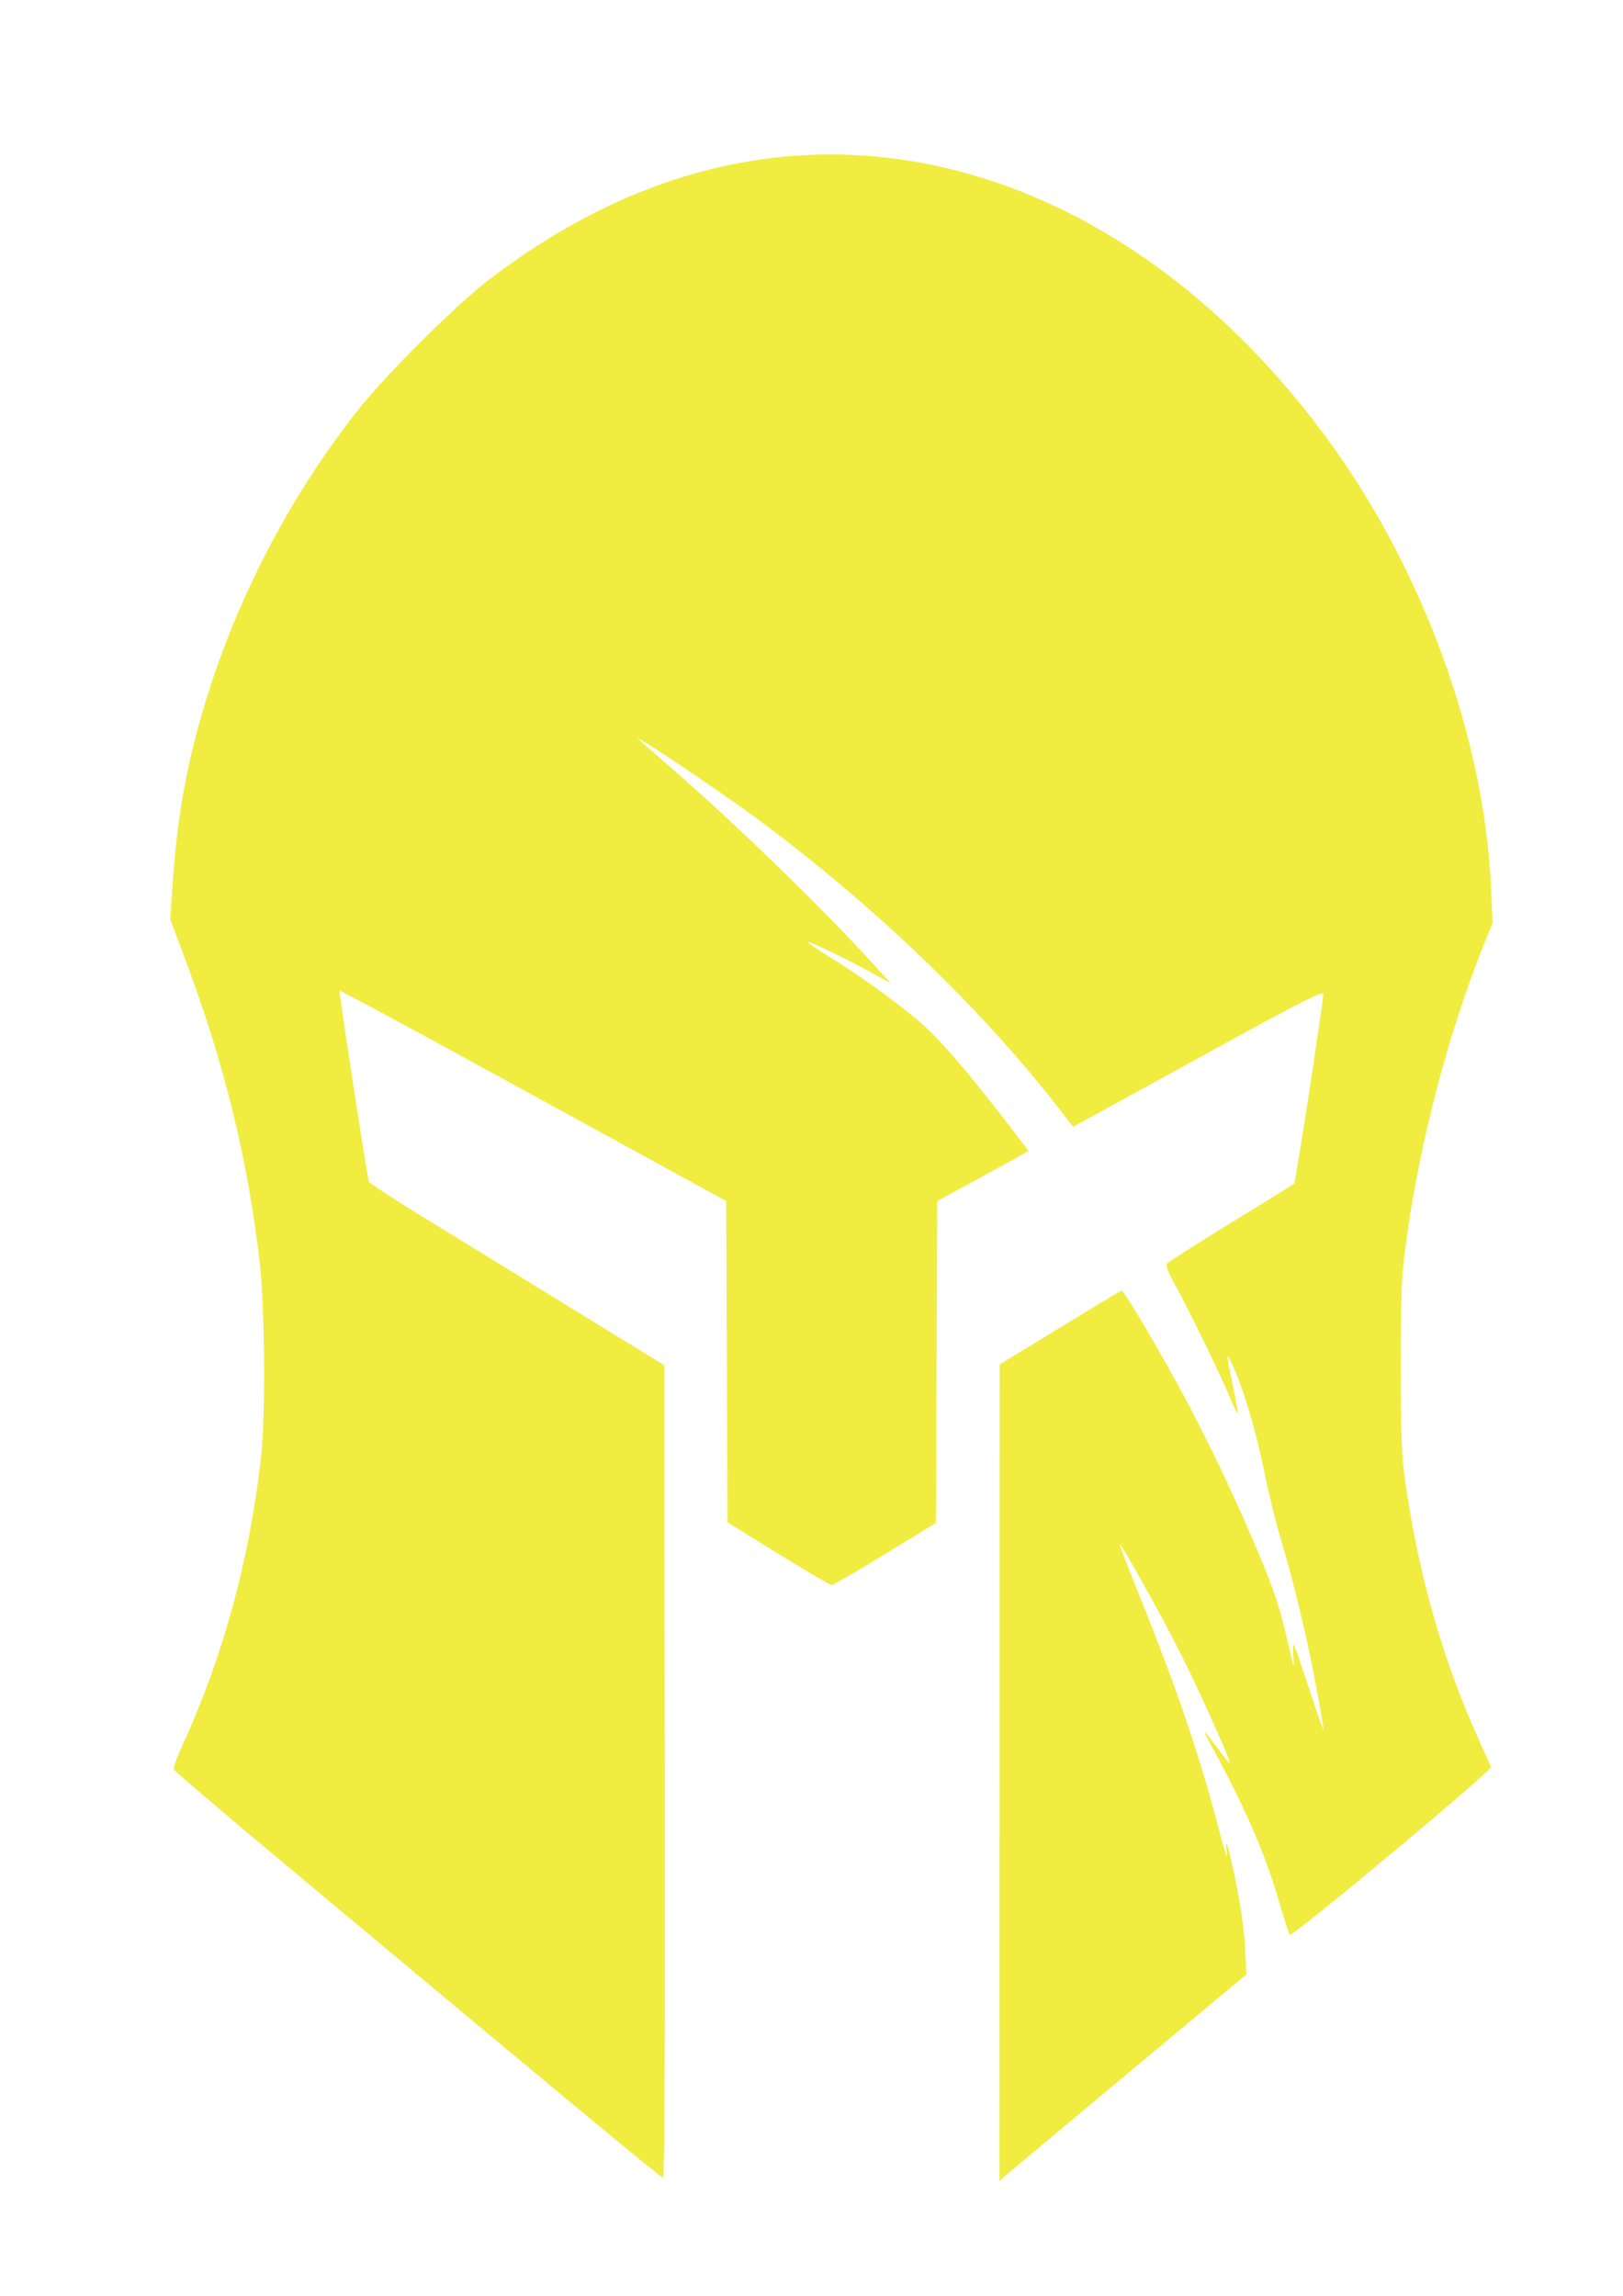 <?xml version="1.0" encoding="UTF-8" standalone="no"?>
<svg
   xmlns:dc="http://purl.org/dc/elements/1.1/"
   xmlns:cc="http://creativecommons.org/ns#"
   xmlns:rdf="http://www.w3.org/1999/02/22-rdf-syntax-ns#"
   xmlns:svg="http://www.w3.org/2000/svg"
   xmlns="http://www.w3.org/2000/svg"
   id="svg8"
   version="1.1"
   viewBox="0 0 210 297"
   height="297mm"
   width="210mm">
  <defs
     id="defs2" />
  <g
     id="layer1">
    <path
       id="path21"
       d="m 129.334,229.335 0.015,-52.828 7.761,-4.733 c 4.269,-2.603 7.865,-4.774 7.991,-4.825 0.292,-0.117 5.139,8.1 8.459,14.341 3.141,5.905 6.7,13.443 9.33,19.765 2.179,5.237 2.721,6.909 3.854,11.895 0.651,2.866 0.734,3.064 0.615,1.466 -0.076,-1.016 -0.06,-1.77 0.034,-1.676 0.094,0.094 1,2.701 2.013,5.792 1.012,3.091 1.849,5.478 1.858,5.304 0.009,-0.174 -0.413,-2.658 -0.94,-5.522 -1.127,-6.124 -2.961,-13.787 -4.569,-19.09 -0.631,-2.083 -1.626,-6.14 -2.21,-9.016 -1.026,-5.053 -2.538,-10.167 -3.943,-13.334 -0.372,-0.839 -0.72,-1.478 -0.773,-1.42 -0.053,0.058 0.246,1.723 0.665,3.7 0.419,1.977 0.712,3.644 0.652,3.704 -0.06,0.06 -0.44,-0.706 -0.844,-1.701 -1.125,-2.773 -5.728,-12.249 -7.239,-14.904 -0.851,-1.496 -1.249,-2.509 -1.081,-2.756 0.146,-0.215 3.886,-2.608 8.311,-5.318 4.425,-2.71 8.092,-4.971 8.148,-5.024 0.198,-0.187 3.854,-23.986 3.77,-24.537 -0.069,-0.452 -2.662,0.856 -13.495,6.804 -7.376,4.05 -14.638,8.032 -16.139,8.85 l -2.729,1.487 -2.159,-2.769 C 126.799,130.306 113.068,117.137 98.279,106.15 93.419,102.539 81.434,94.495 82.62,95.64 c 0.087,0.084 1.933,1.697 4.102,3.584 8.308,7.23 19.454,18.03 25.956,25.152 l 2.592,2.839 -2.678,-1.48 c -3.099,-1.713 -7.935,-4.027 -8.09,-3.872 -0.059,0.059 1.206,0.918 2.811,1.911 3.667,2.269 7.609,5.082 11.11,7.927 2.715,2.207 6.331,6.336 11.94,13.636 l 2.719,3.539 -0.856,0.502 c -0.471,0.276 -3.128,1.739 -5.905,3.25 l -5.048,2.748 -0.088,20.82 -0.088,20.82 -6.575,4.023 c -3.616,2.213 -6.729,4.023 -6.917,4.023 -0.188,0 -3.296,-1.826 -6.905,-4.059 l -6.562,-4.059 -0.089,-20.789 -0.089,-20.789 -7.168,-3.917 c -3.942,-2.154 -15.171,-8.303 -24.952,-13.664 -9.781,-5.361 -17.838,-9.693 -17.904,-9.627 -0.116,0.116 3.558,24.028 3.797,24.709 0.066,0.187 2.938,2.073 6.382,4.191 3.444,2.117 12.013,7.382 19.041,11.699 l 12.779,7.849 0.08,52.565 c 0.051,33.482 -0.03,52.565 -0.224,52.565 -0.276,0 -13.886,-11.289 -49.979,-41.458 -7.263,-6.071 -13.267,-11.196 -13.34,-11.388 -0.074,-0.193 0.418,-1.55 1.093,-3.017 5.256,-11.424 8.69,-23.959 10.196,-37.218 0.61,-5.37 0.518,-19.511 -0.165,-25.4 -1.543,-13.305 -4.542,-25.538 -9.534,-38.887 l -2.035,-5.441 0.313,-4.656 C 22.888,106.118 24.045,99.464 26.191,92.124 30.349,77.905 37.385,64.291 46.506,52.818 50.065,48.343 59.167,39.299 63.215,36.217 73.488,28.397 83.86,23.481 94.768,21.263 c 27.646,-5.622 56.276,7.505 76.735,35.184 12.54,16.965 20.599,38.999 21.433,58.598 l 0.185,4.351 -1.264,3.155 c -4.508,11.256 -8.193,25.395 -9.909,38.022 -0.618,4.55 -0.708,6.578 -0.709,16.092 -0.001,8.725 0.109,11.669 0.557,14.83 1.706,12.049 4.824,23.065 9.423,33.289 0.859,1.909 1.626,3.617 1.706,3.796 0.192,0.432 -25.74,22.062 -26.034,21.716 -0.126,-0.148 -0.763,-2.115 -1.416,-4.371 -1.749,-6.045 -4.42,-12.191 -8.709,-20.036 -1.375,-2.515 -1.263,-2.463 0.881,0.403 0.743,0.993 1.406,1.806 1.473,1.806 0.262,0 -3.882,-9.252 -6.289,-14.041 -2.487,-4.948 -7.768,-14.431 -7.94,-14.259 -0.048,0.048 1.165,3.205 2.694,7.015 4.812,11.985 7.674,20.43 10.155,29.962 0.677,2.603 1.144,4.023 1.036,3.155 -0.356,-2.873 0.133,-1.33 1.149,3.629 0.576,2.811 1.076,6.372 1.175,8.374 l 0.173,3.483 -15.268,12.735 c -8.397,7.004 -15.587,13.023 -15.978,13.374 l -0.71,0.639 z"
       style="fill:#F1EC40;stroke-width:0.316" />
  </g>
</svg>
